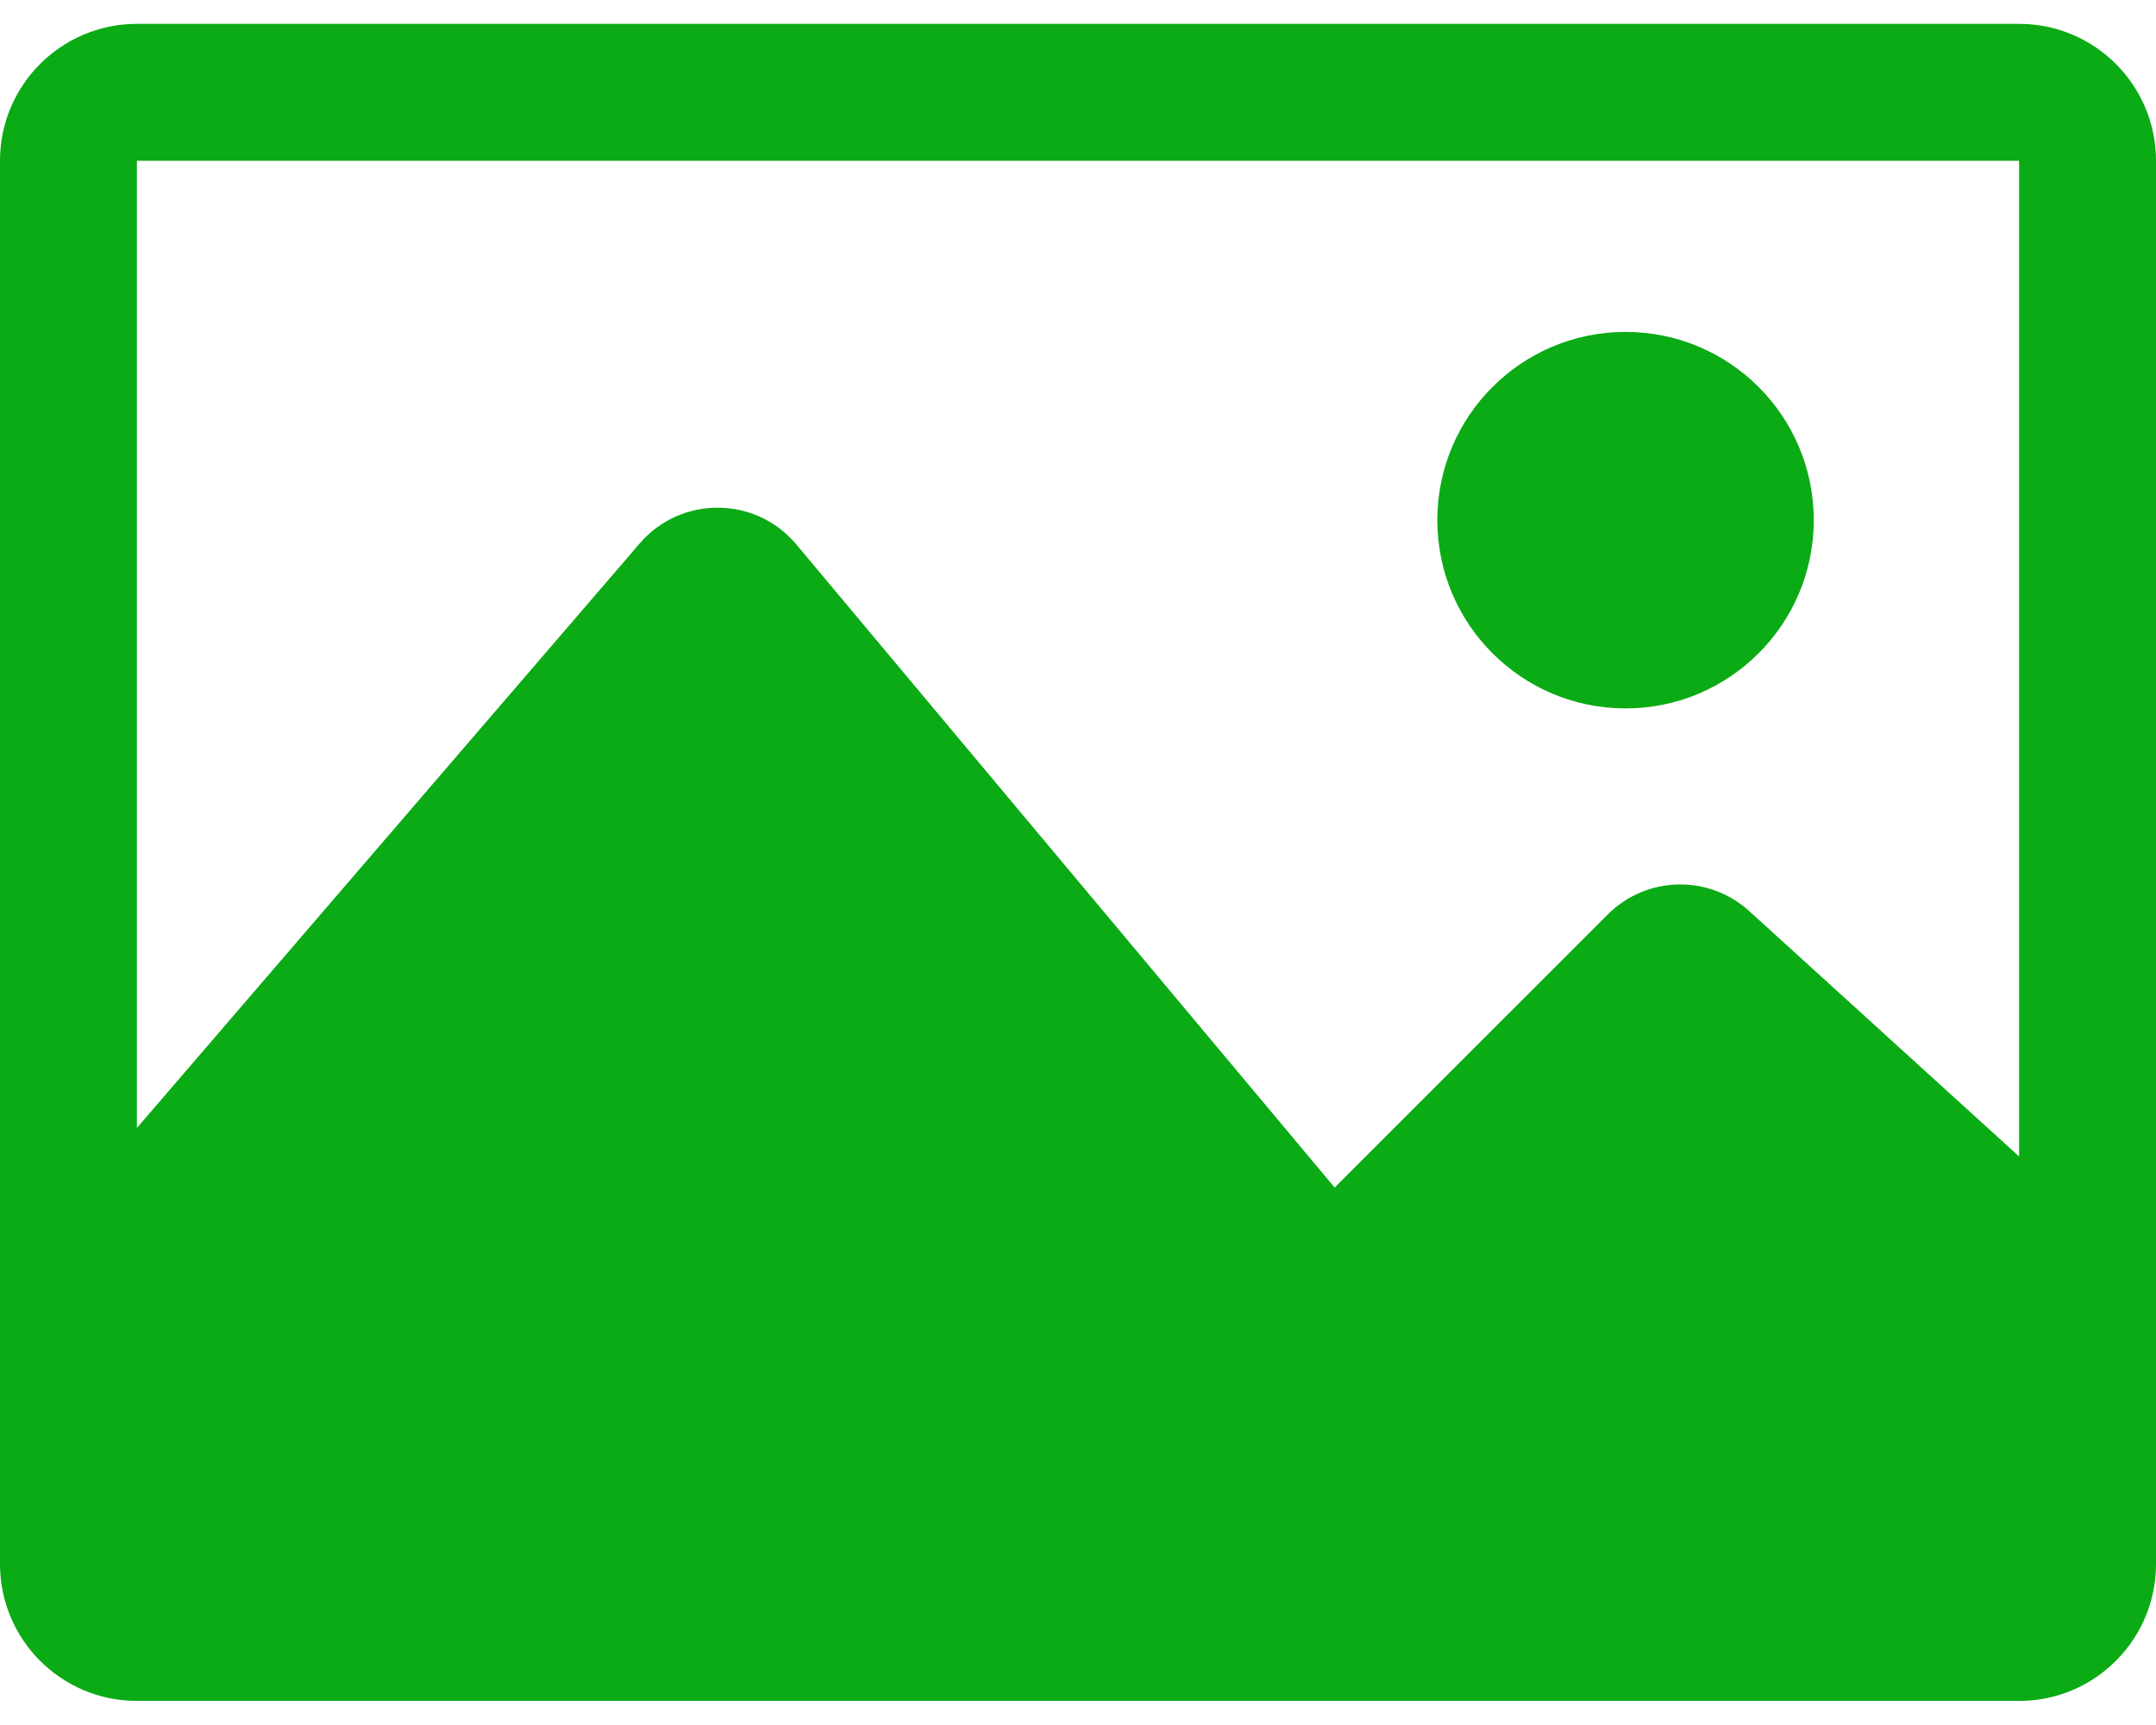 <svg width="30" height="24" viewBox="0 0 30 24" fill="none" xmlns="http://www.w3.org/2000/svg">
<path d="M28.095 0.332H1.905C0.853 0.332 0 1.185 0 2.237V21.761C0 22.812 0.853 23.665 1.905 23.665H28.095C29.147 23.665 30 22.812 30 21.761V2.237C30 1.185 29.147 0.332 28.095 0.332ZM28.095 2.237V16.09L24.341 12.677C23.777 12.164 22.91 12.184 22.37 12.724L18.571 16.522L11.081 7.575C10.514 6.899 9.477 6.892 8.902 7.56L1.905 15.693V2.237H28.095ZM20 7.237C20 5.79 21.172 4.618 22.619 4.618C24.066 4.618 25.238 5.79 25.238 7.237C25.238 8.683 24.066 9.856 22.619 9.856C21.172 9.856 20 8.683 20 7.237Z" fill="#0AAB14"/>
</svg>
